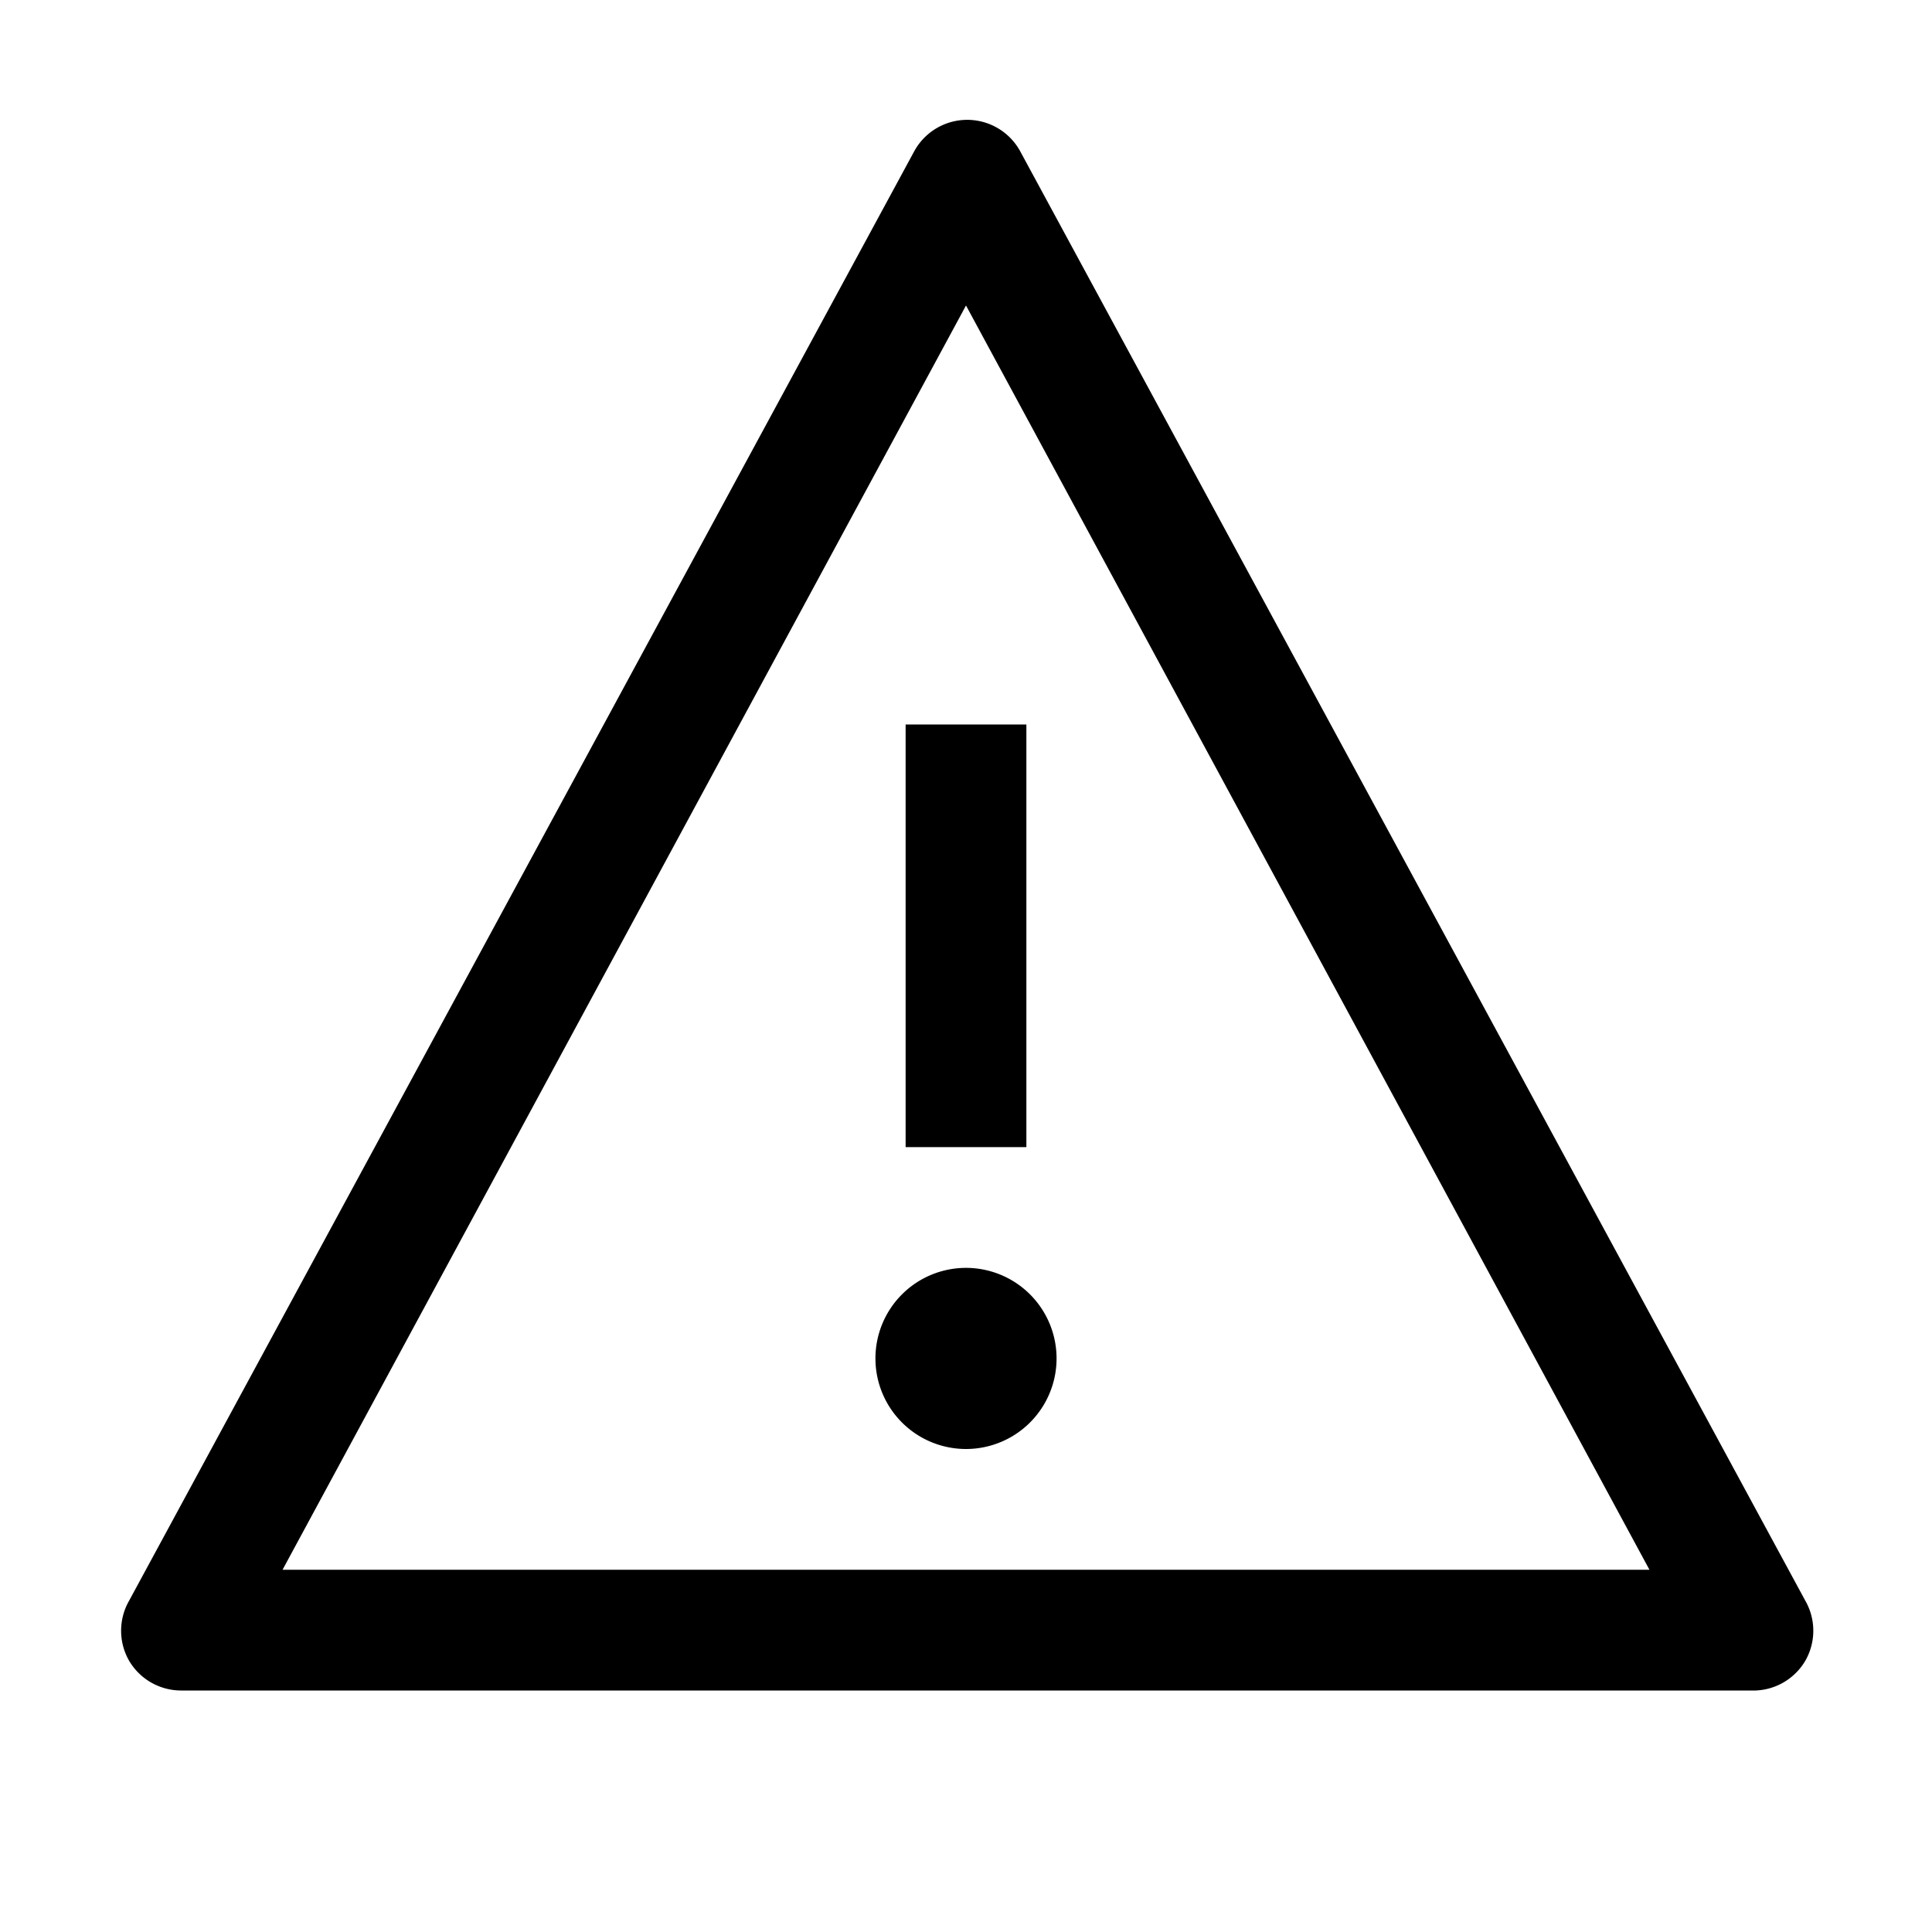 <svg id="icon" xmlns="http://www.w3.org/2000/svg" viewBox="0 0 32 32"><defs><style>.cls-1{fill:none;}</style></defs><title>warning--alt</title><path d="M29,28H3a1,1,0,0,1-.86-.49,1,1,0,0,1,0-1l13-24a1,1,0,0,1,1.76,0l13,24a1,1,0,0,1,0,1A1,1,0,0,1,29,28ZM4.68,26H27.32L16,5.06Z"/><rect x="15" y="12" width="2" height="7"/><path d="M16,21a1.5,1.5,0,1,0,1.5,1.5A1.5,1.5,0,0,0,16,21Z"/><rect id="_Transparent_Rectangle_" data-name="&lt;Transparent Rectangle&gt;" class="cls-1" width="32" height="32"/></svg>